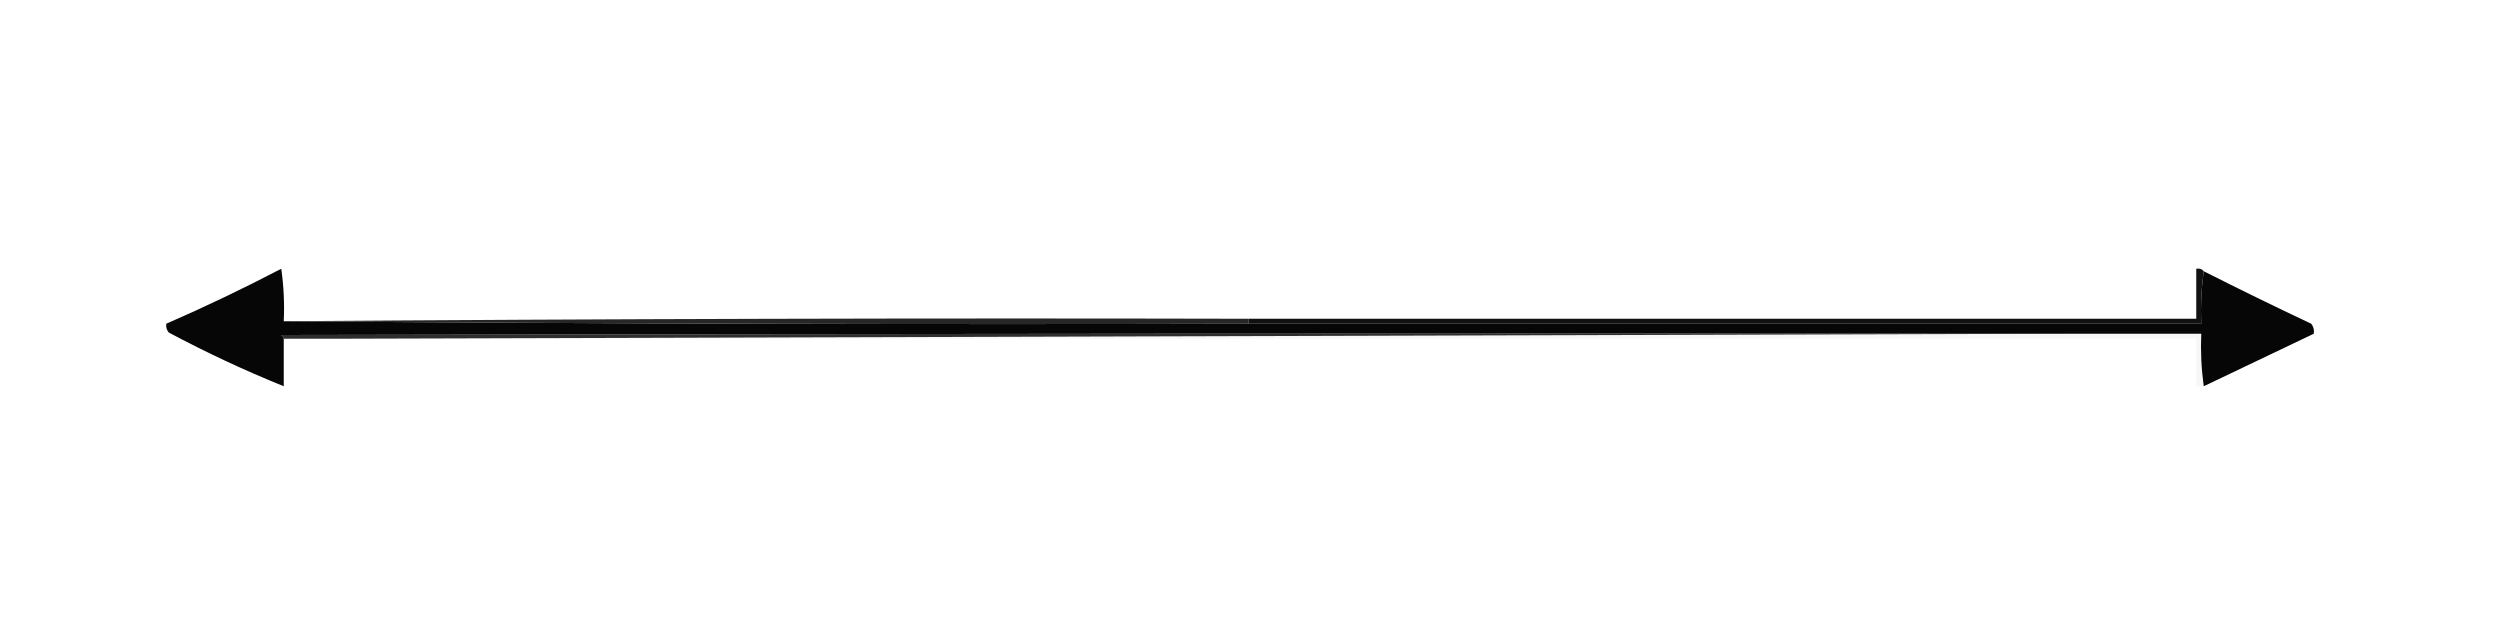 <?xml version="1.0" encoding="UTF-8"?>
<!DOCTYPE svg PUBLIC "-//W3C//DTD SVG 1.1//EN" "http://www.w3.org/Graphics/SVG/1.1/DTD/svg11.dtd">
<svg xmlns="http://www.w3.org/2000/svg" version="1.1" width="1000px" height="251px" style="shape-rendering:geometricPrecision; text-rendering:geometricPrecision; image-rendering:optimizeQuality; fill-rule:evenodd; clip-rule:evenodd" xmlns:xlink="http://www.w3.org/1999/xlink">
<g><path style="opacity:0.976" fill="#000000" d="M 113.5,128.5 C 241.43,129.5 370.097,129.833 499.5,129.5C 626.5,129.5 753.5,129.5 880.5,129.5C 880.205,122.412 880.538,115.412 881.5,108.5C 895.722,115.688 910.055,122.688 924.5,129.5C 925.429,130.689 925.762,132.022 925.5,133.5C 910.875,140.478 896.208,147.478 881.5,154.5C 880.538,147.588 880.205,140.588 880.5,133.5C 862.5,133.5 844.5,133.5 826.5,133.5C 588.5,133.333 350.5,133.5 112.5,134C 113.056,134.383 113.389,134.883 113.5,135.5C 113.5,141.833 113.5,148.167 113.5,154.5C 97.854,148.179 82.521,141.013 67.5,133C 66.663,131.989 66.33,130.822 66.5,129.5C 82.044,122.729 97.377,115.396 112.5,107.5C 113.497,114.468 113.83,121.468 113.5,128.5 Z"/></g>
<g><path style="opacity:0.845" fill="#000000" d="M 499.5,127.5 C 499.5,128.167 499.5,128.833 499.5,129.5C 370.097,129.833 241.43,129.5 113.5,128.5C 242.161,127.533 370.828,127.199 499.5,127.5 Z"/></g>
<g><path style="opacity:0.932" fill="#000000" d="M 881.5,108.5 C 880.538,115.412 880.205,122.412 880.5,129.5C 753.5,129.5 626.5,129.5 499.5,129.5C 499.5,128.833 499.5,128.167 499.5,127.5C 625.833,127.5 752.167,127.5 878.5,127.5C 878.5,120.833 878.5,114.167 878.5,107.5C 879.791,107.263 880.791,107.596 881.5,108.5 Z"/></g>
<g><path style="opacity:0.817" fill="#000000" d="M 826.5,133.5 C 595.5,134.167 364.5,134.833 133.5,135.5C 126.833,135.5 120.167,135.5 113.5,135.5C 113.389,134.883 113.056,134.383 112.5,134C 350.5,133.5 588.5,133.333 826.5,133.5 Z"/></g>
<g><path style="opacity:0.035" fill="#000000" d="M 826.5,133.5 C 844.5,133.5 862.5,133.5 880.5,133.5C 880.205,140.588 880.538,147.588 881.5,154.5C 880.5,154.5 879.5,154.5 878.5,154.5C 878.5,148.167 878.5,141.833 878.5,135.5C 630.167,135.5 381.833,135.5 133.5,135.5C 364.5,134.833 595.5,134.167 826.5,133.5 Z"/></g>
</svg>
